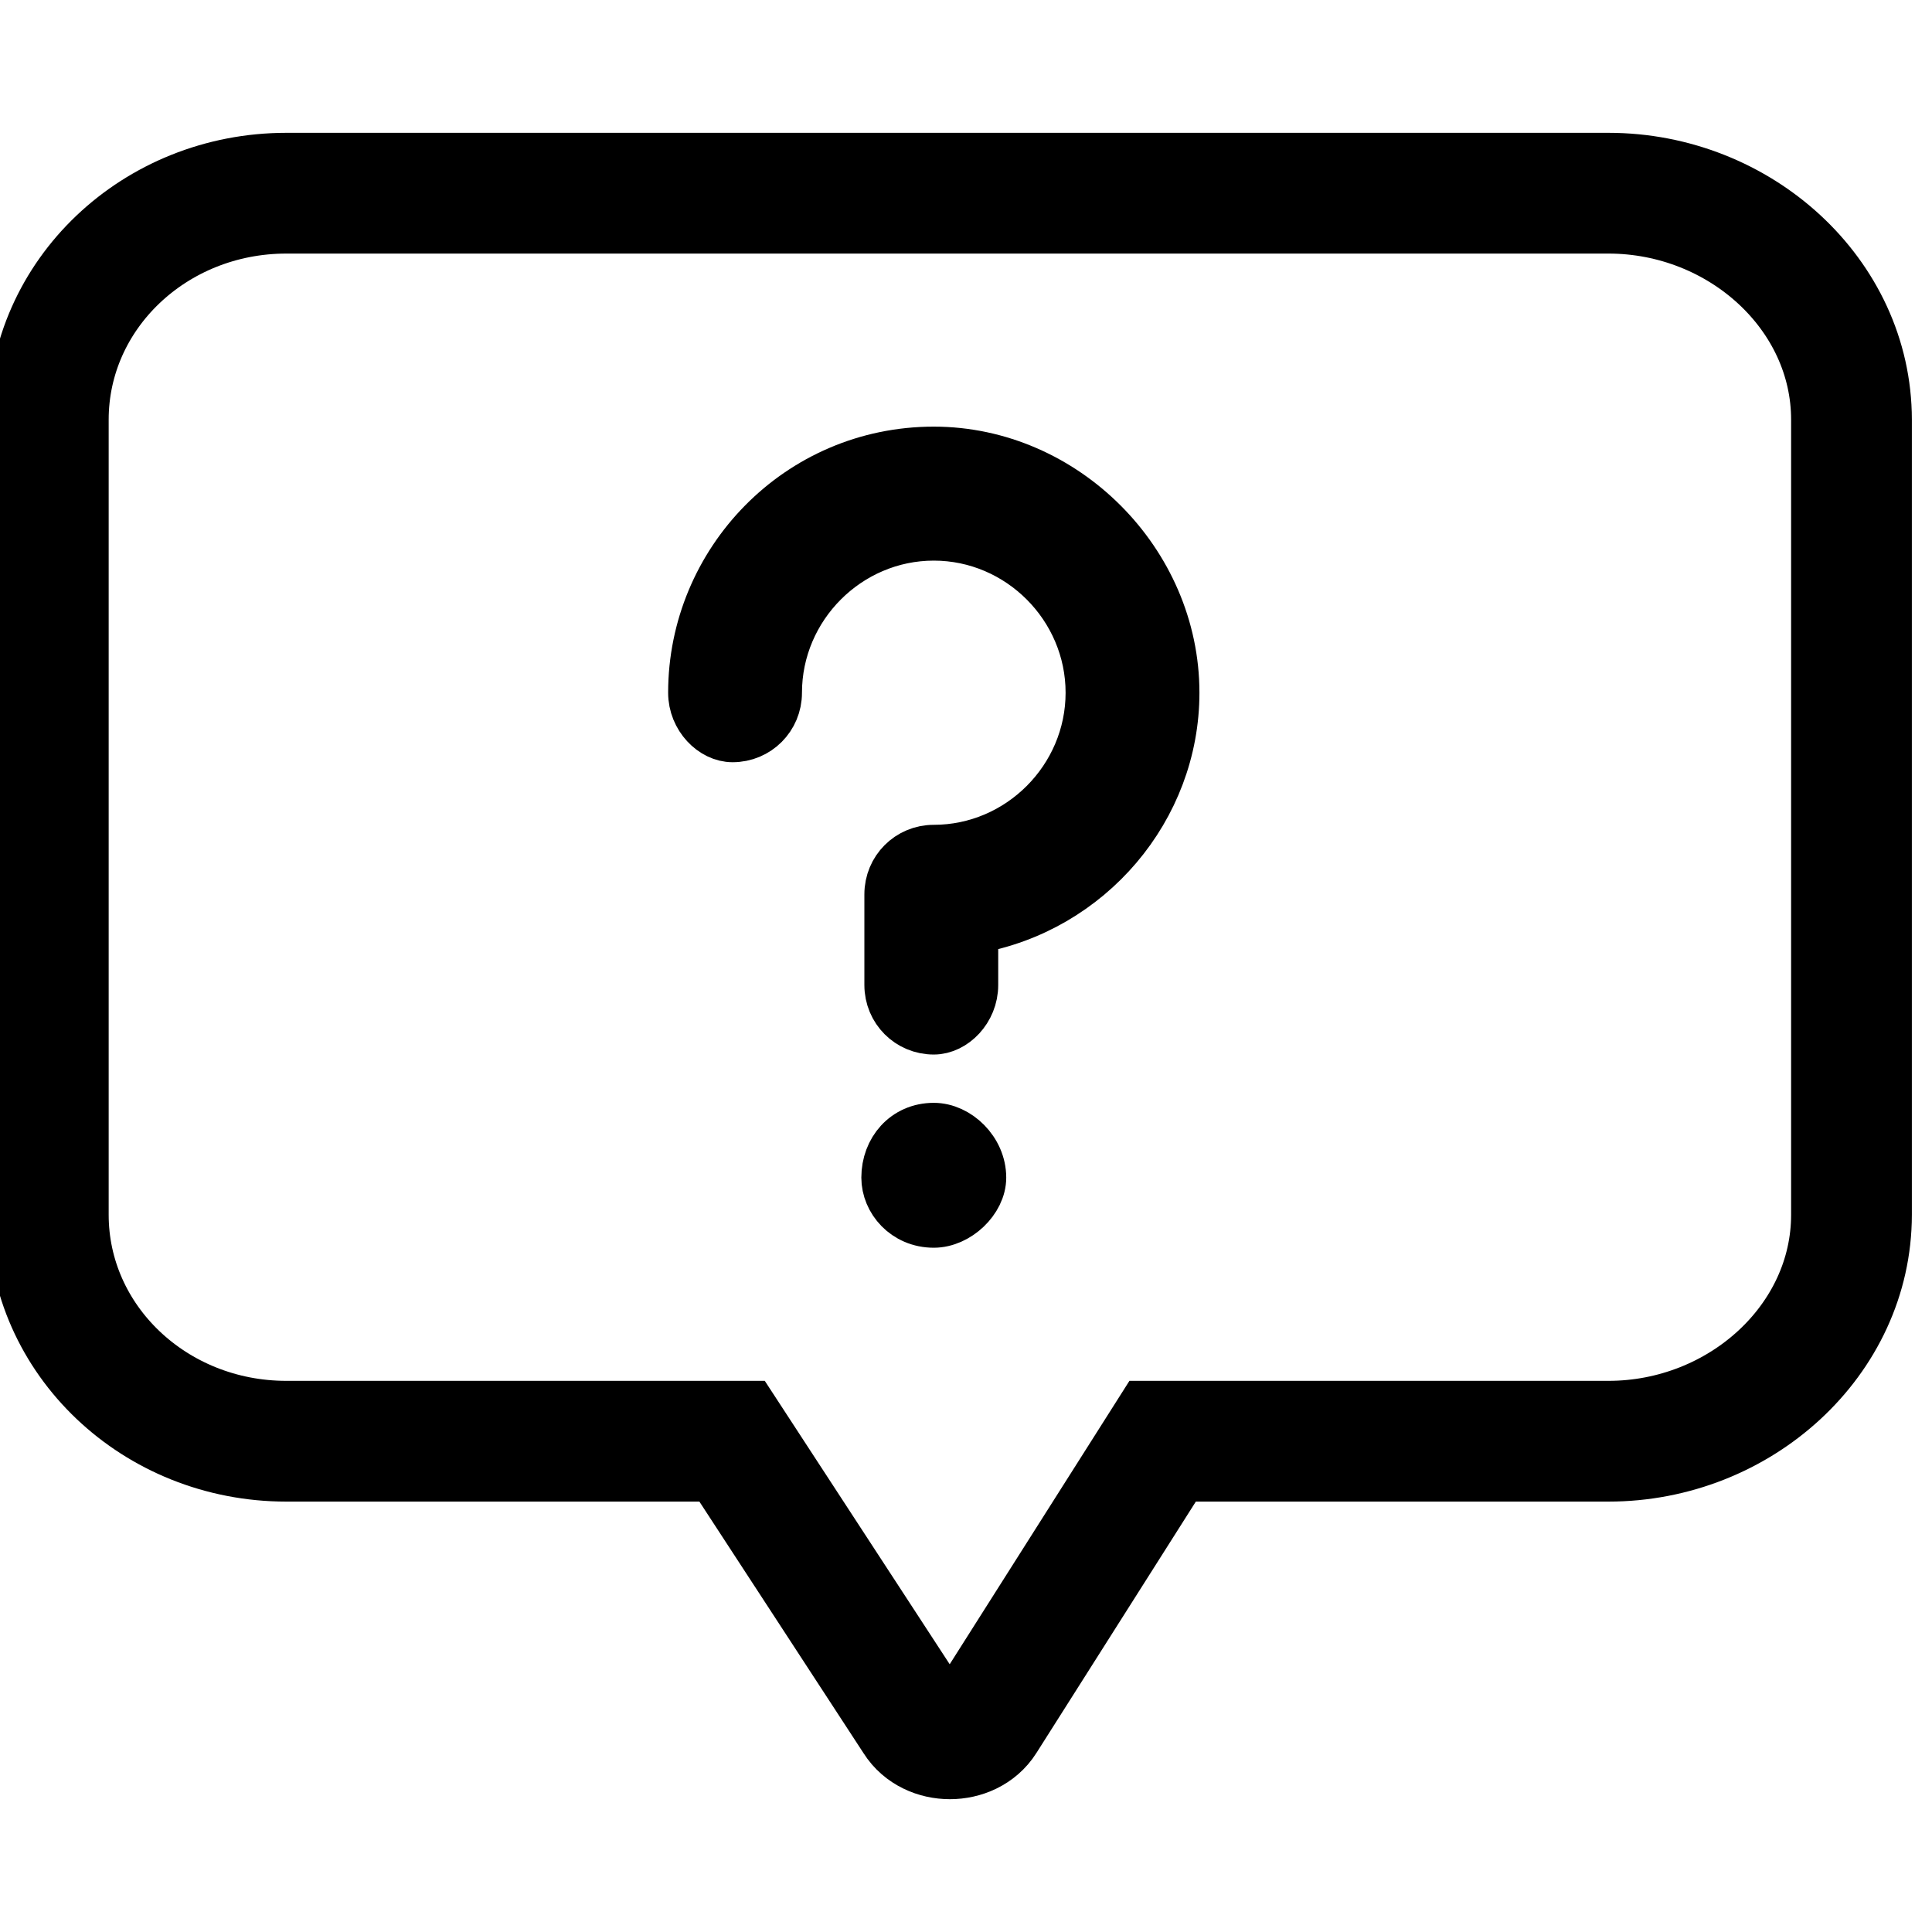 <?xml version="1.0" encoding="UTF-8"?>
<svg width="40px" height="40px" viewBox="0 0 40 40" version="1.1" xmlns="http://www.w3.org/2000/svg" xmlns:xlink="http://www.w3.org/1999/xlink">
    <!-- Generator: Sketch 58 (84663) - https://sketch.com -->
    <title>Reach out</title>
    <desc>Created with Sketch.</desc>
    <g id="Reach-out" stroke="none" stroke-width="1" fill="none" fill-rule="evenodd">
        <g id="Group-32" transform="translate(1, 4)" stroke="#000000">
            <path d="M32.3,4.72510919e-13 C35.026,4.72510919e-13 37.333,2.095 37.333,4.689 L37.333,21.15 C37.333,23.744 35.026,25.839 32.3,25.839 L23.071,25.839 L19.401,31.626 C19.086,32.125 18.247,32.125 17.933,31.626 L14.157,25.839 L4.929,25.839 C2.202,25.839 2.30926389e-13,23.744 2.30926389e-13,21.15 L2.30926389e-13,4.689 C2.30926389e-13,2.095 2.202,4.72510919e-13 4.929,4.72510919e-13 L32.3,4.72510919e-13 Z" id="Combined-Shape" stroke-width="2.5" fill-rule="nonzero"></path>
            <path d="M15.104,10.342 C15.104,10.864 14.688,11.281 14.167,11.281 C13.75,11.281 13.333,10.864 13.333,10.342 C13.333,7.629 15.521,5.333 18.333,5.333 C21.042,5.333 23.333,7.629 23.333,10.342 C23.333,12.742 21.562,14.829 19.167,15.246 L19.167,16.394 C19.167,16.916 18.75,17.333 18.333,17.333 C17.812,17.333 17.396,16.916 17.396,16.394 L17.396,14.516 C17.396,13.994 17.812,13.577 18.333,13.577 C20.104,13.577 21.562,12.116 21.562,10.342 C21.562,8.568 20.104,7.107 18.333,7.107 C16.562,7.107 15.104,8.568 15.104,10.342 Z" id="Path" fill="#000000" fill-rule="nonzero"></path>
            <path d="M18.333,19.333 C18.833,19.333 19.333,19.81 19.333,20.381 C19.333,20.857 18.833,21.333 18.333,21.333 C17.733,21.333 17.333,20.857 17.333,20.381 C17.333,19.81 17.733,19.333 18.333,19.333 Z" id="Path" fill="#000000"></path>
        </g>
    </g>
</svg>